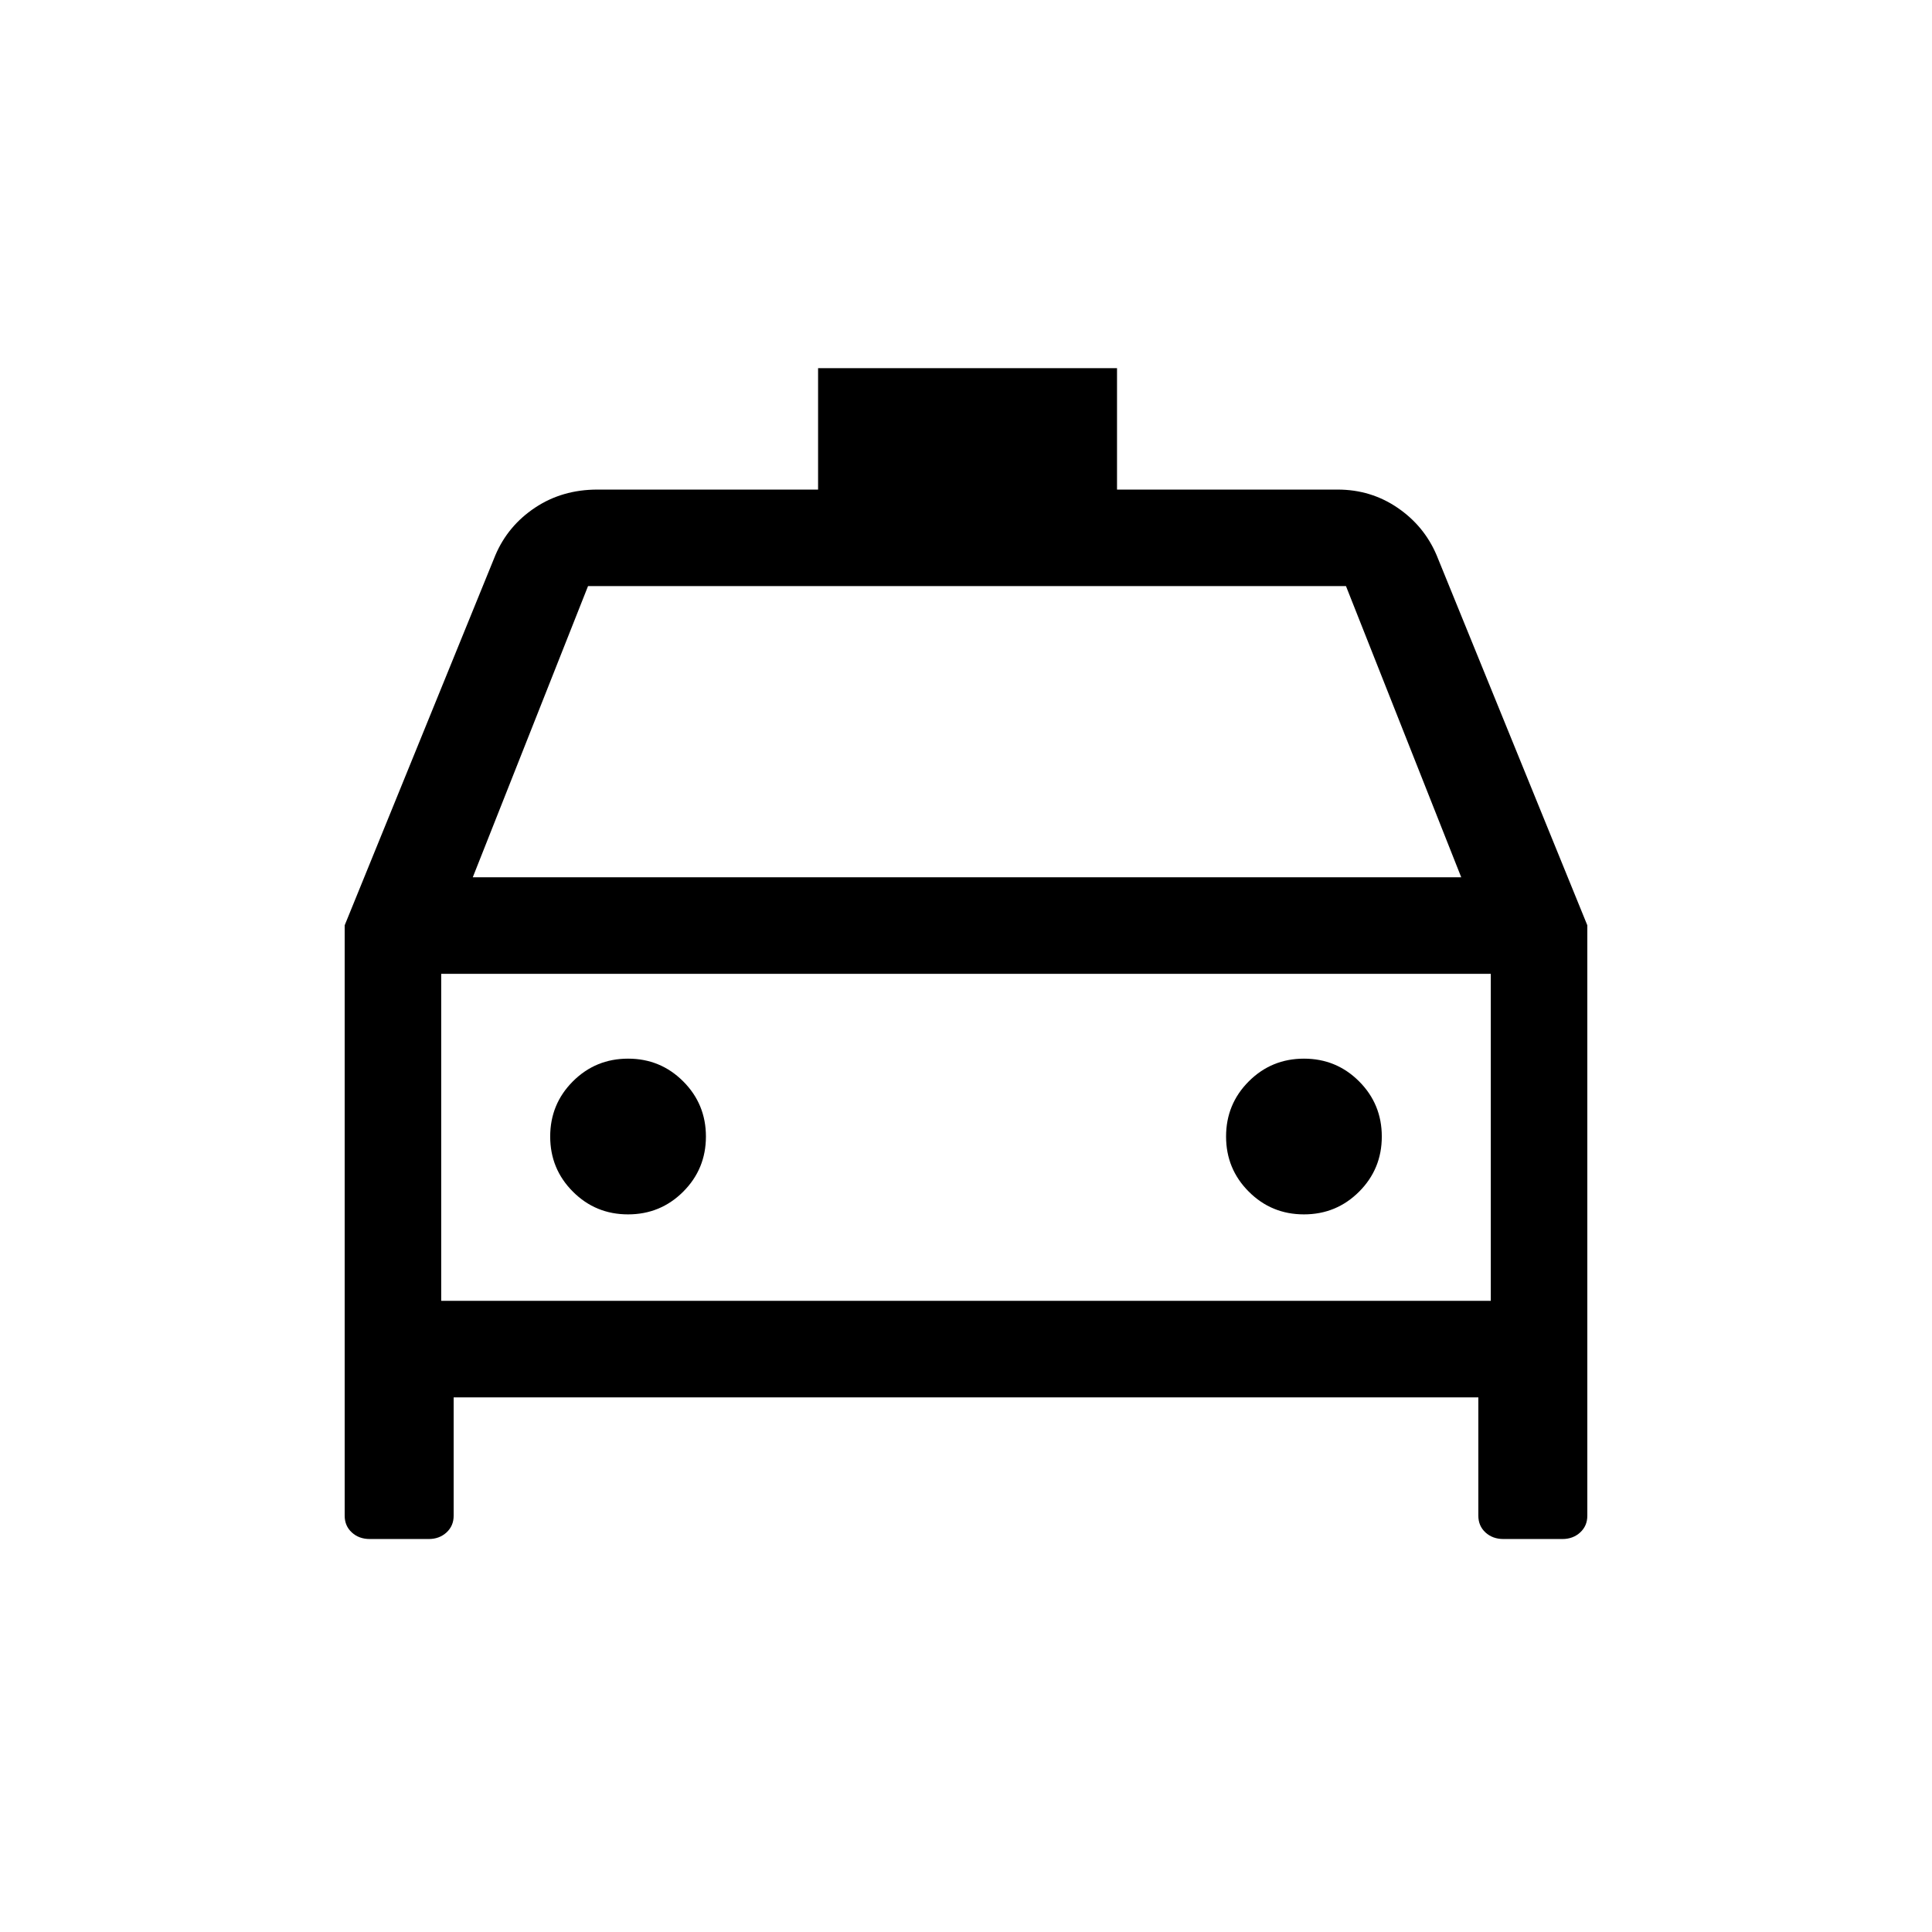 <svg xmlns="http://www.w3.org/2000/svg" height="20" viewBox="0 -960 960 960" width="20"><path d="M225.42-265.66v58.81q0 5.06-3.56 8.32-3.56 3.26-8.82 3.26h-29.29q-5.39 0-8.93-3.26-3.55-3.26-3.55-8.32v-293.38l74.89-183.92q6.22-14.61 19.71-23.6 13.5-8.98 30.98-8.98H406.5v-60.34h148.54v60.34h109.65q16.49 0 29.72 9.02 13.24 9.02 19.43 23.56l74.89 183.92v293.38q0 5.06-3.56 8.32-3.56 3.26-8.82 3.26h-29.29q-5.39 0-8.94-3.26-3.54-3.26-3.54-8.32v-58.81H225.42Zm9.5-258.42h491.16l-57.27-144.69H292.19l-57.27 144.69Zm-15.69 47.96v162.5-162.5Zm92.84 119.54q16.12 0 27.41-11.28t11.29-27.4q0-16.12-11.29-27.41-11.28-11.29-27.4-11.29-16.12 0-27.41 11.28-11.28 11.29-11.28 27.41t11.28 27.4q11.28 11.29 27.4 11.29Zm335.85 0q16.12 0 27.41-11.28 11.28-11.28 11.28-27.4 0-16.12-11.28-27.41t-27.4-11.29q-16.12 0-27.41 11.28-11.29 11.29-11.29 27.41t11.29 27.4q11.28 11.29 27.4 11.29Zm-428.69 42.96h521.54v-162.5H219.23v162.5Z"/></svg>